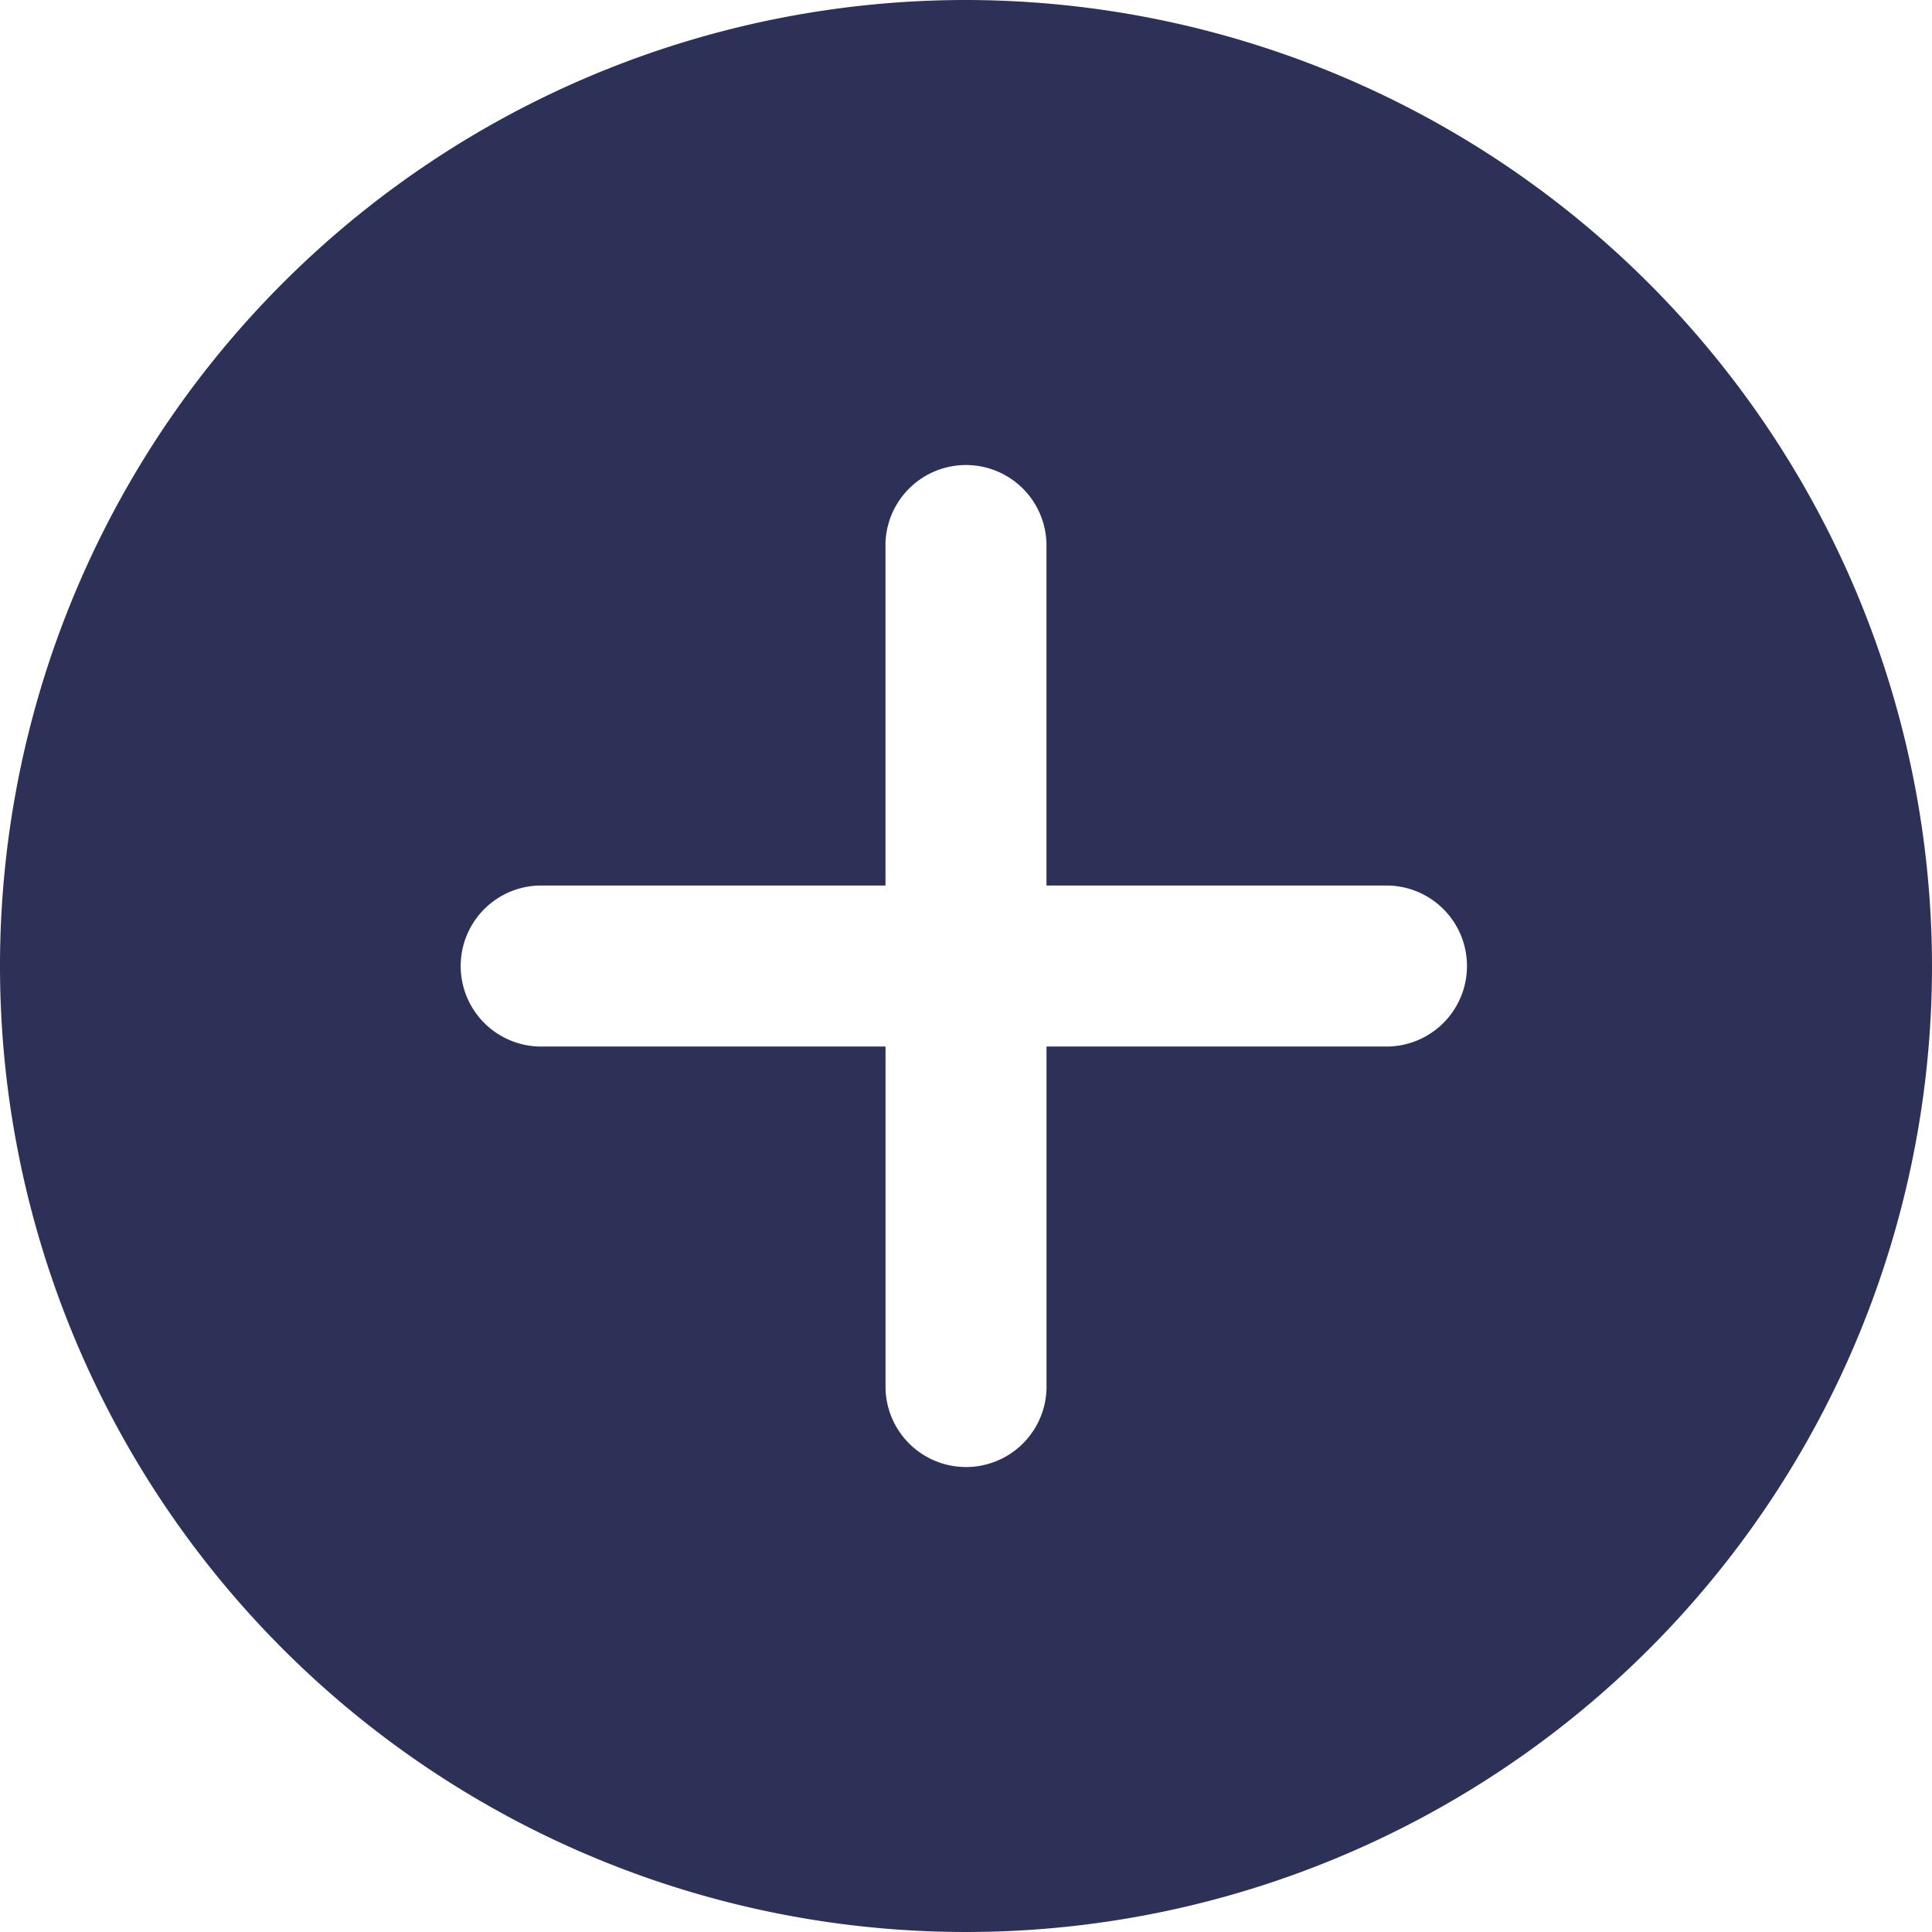 <svg xmlns="http://www.w3.org/2000/svg" width="34" height="34" viewBox="0 0 34 34">
  <path id="more" d="M17,0A17,17,0,1,0,34,17,17.019,17.019,0,0,0,17,0Zm7.438,18.417H18.417v6.021a1.417,1.417,0,0,1-2.833,0V18.417H9.562a1.417,1.417,0,1,1,0-2.833h6.021V9.563a1.417,1.417,0,0,1,2.833,0v6.021h6.021a1.417,1.417,0,0,1,0,2.833Zm0,0" fill="#2d3157"/>
</svg>
